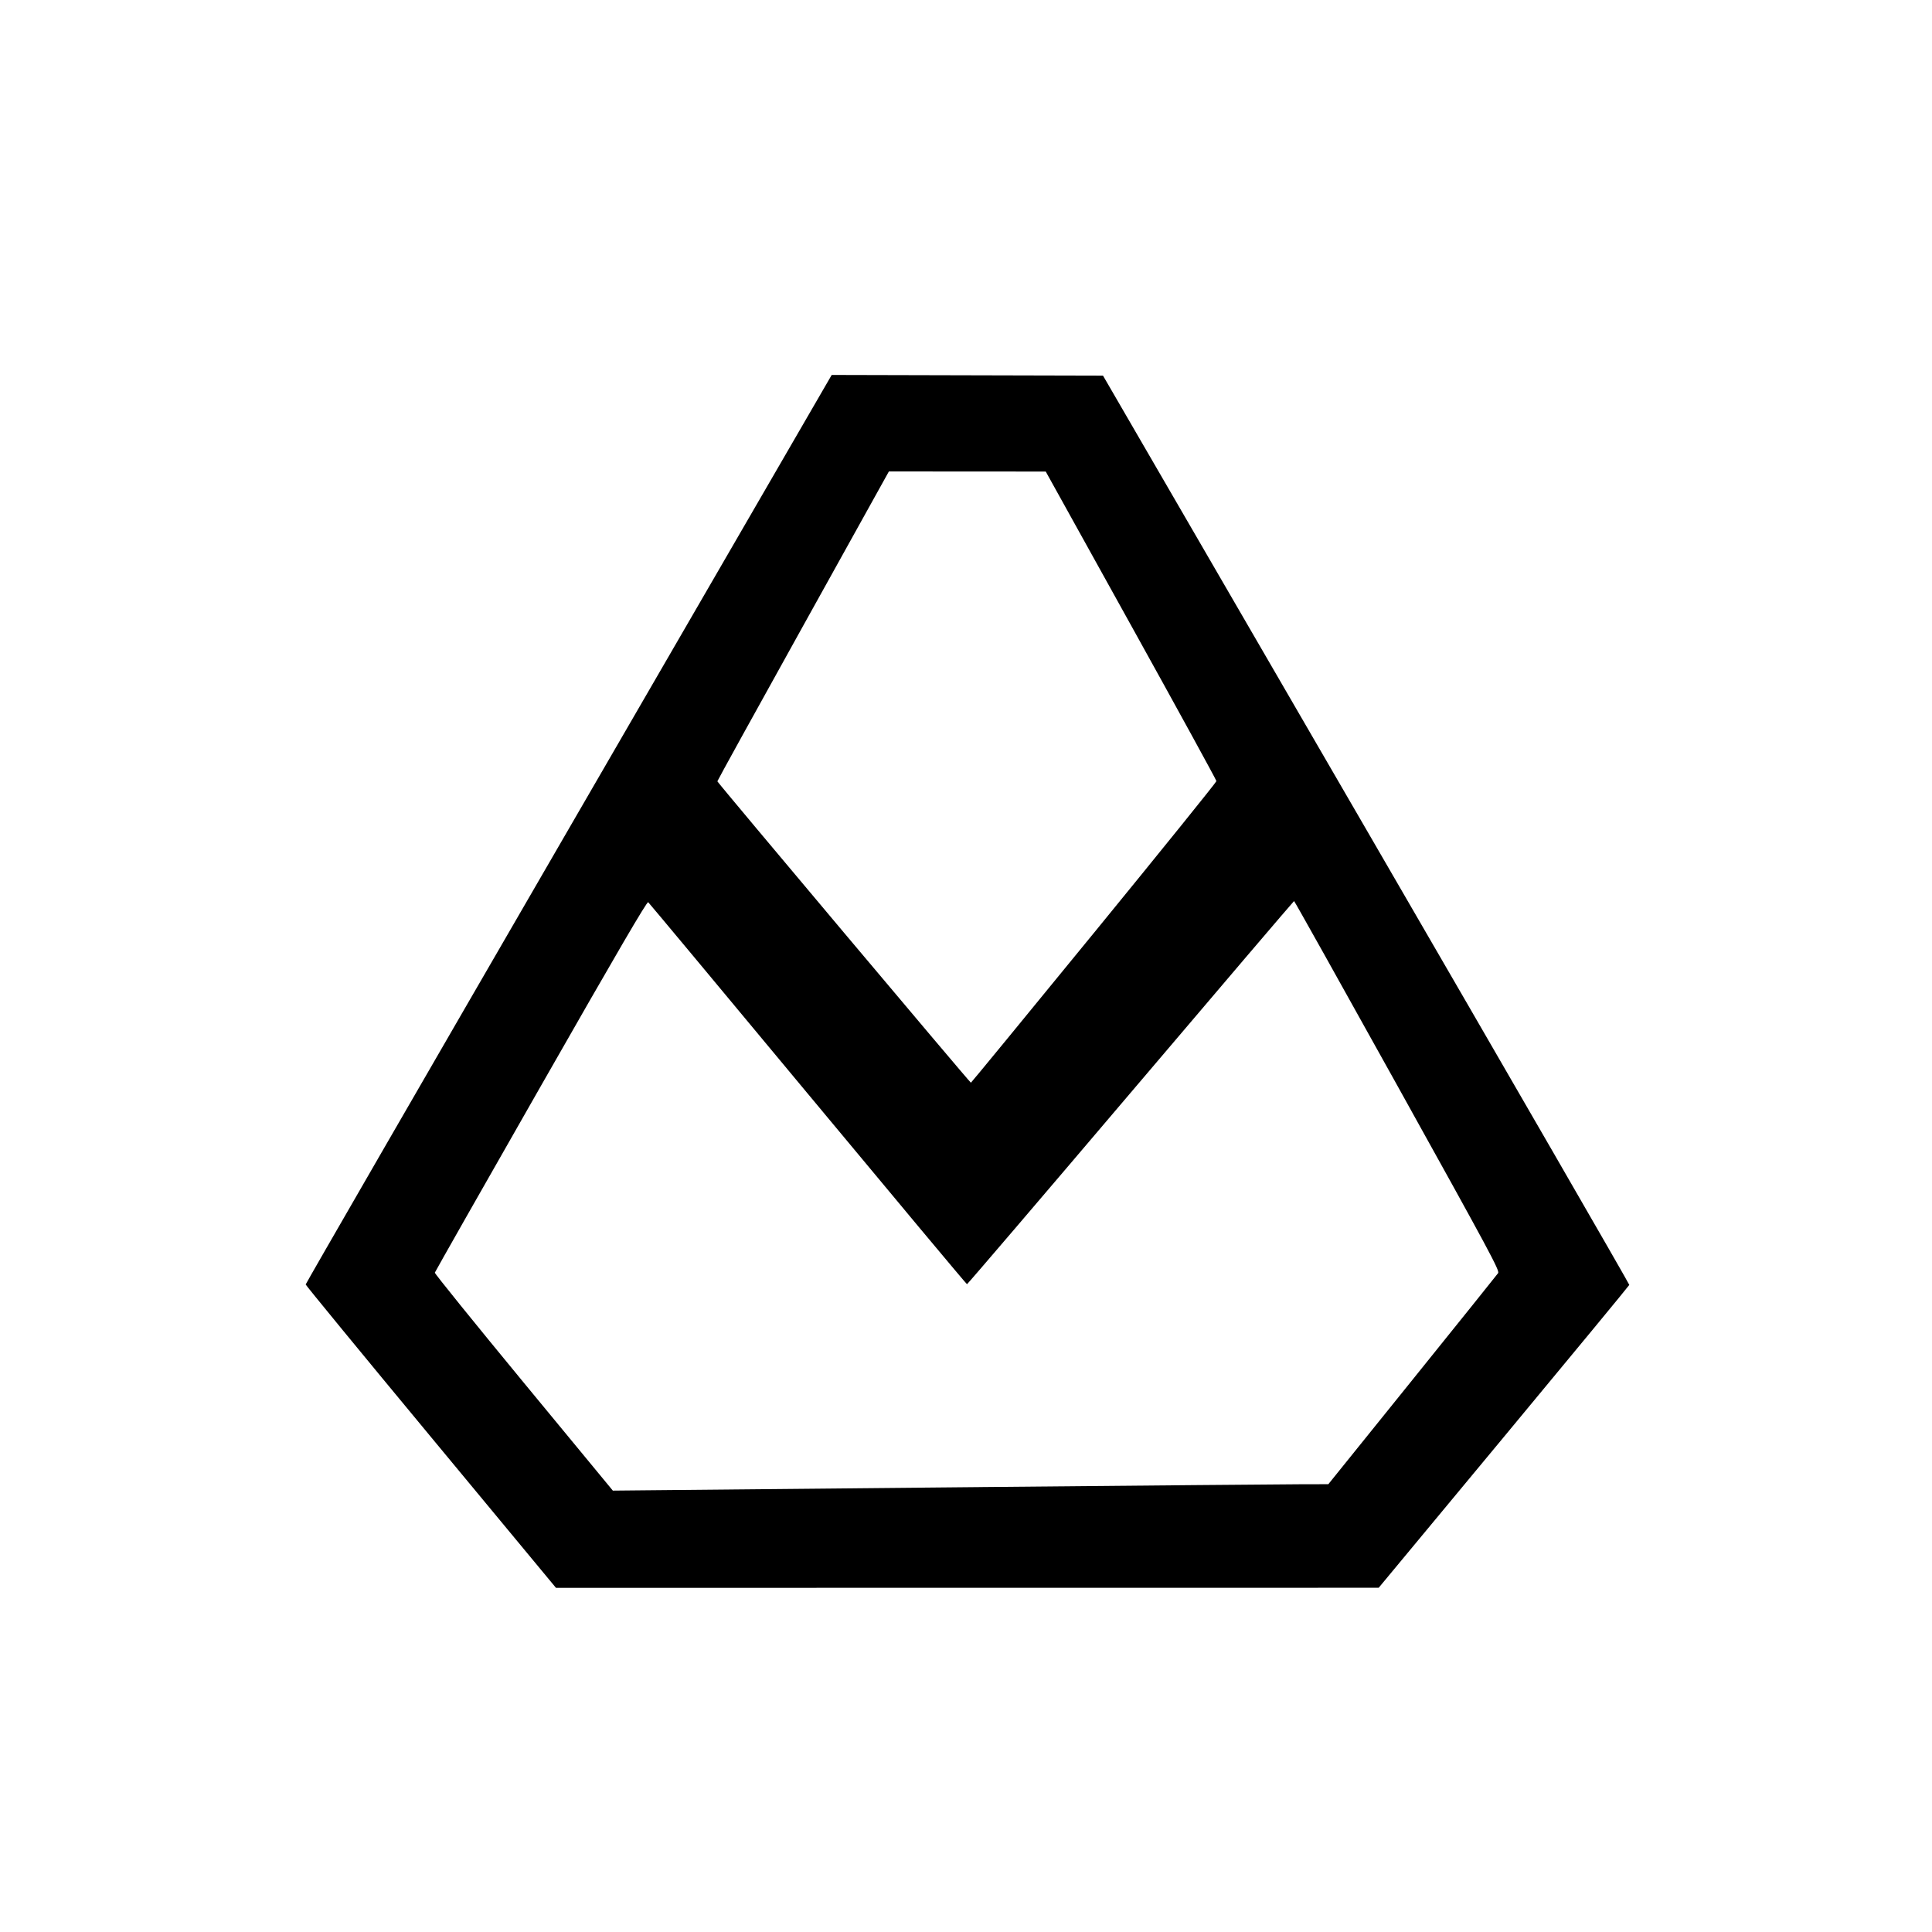 <svg xmlns="http://www.w3.org/2000/svg" viewBox="0 0 1381 1381">
  <path d="M307.96 1027.07c-49.2-59.35-89.46-108.38-89.46-108.93 0-.56 84.6-147.07 188-325.57l188-324.55 96.97.24 96.96.24L976.67 593c103.53 178.47 188.1 324.93 187.96 325.46-.15.52-40.5 49.45-89.7 108.72l-89.43 107.76-294.04.03-294.04.03-89.46-107.93zm392.04 35.9c115.22-1.08 218.5-2 229.5-2.02l20-.04 60-74.45c33-40.95 60.6-75.34 61.35-76.42 1.23-1.78-5.45-14.2-72-134-40.34-72.62-73.57-132-73.85-131.97-.27.03-52.84 61.68-116.8 137-63.97 75.3-116.62 136.9-117 136.88-.4-.04-51.55-61.26-113.7-136.05-62.15-74.8-113.53-136.45-114.17-137-.85-.74-21.42 34.47-76.68 131.3-41.53 72.76-75.66 132.83-75.83 133.5-.18.64 28.38 35.96 63.45 78.5l63.78 77.3 26.22-.26c14.43-.15 120.5-1.16 235.73-2.26zm82-396.2c48.13-58.9 87.5-107.7 87.5-108.43 0-.73-27.45-50.82-61-111.3l-61-109.97-56.06-.03-56.06-.04-61.33 110.42c-33.74 60.73-61.32 110.7-61.28 111.07.08.9 180.6 215.5 181.23 215.44.27-.04 39.88-48.26 88-107.17z"/>
</svg>
